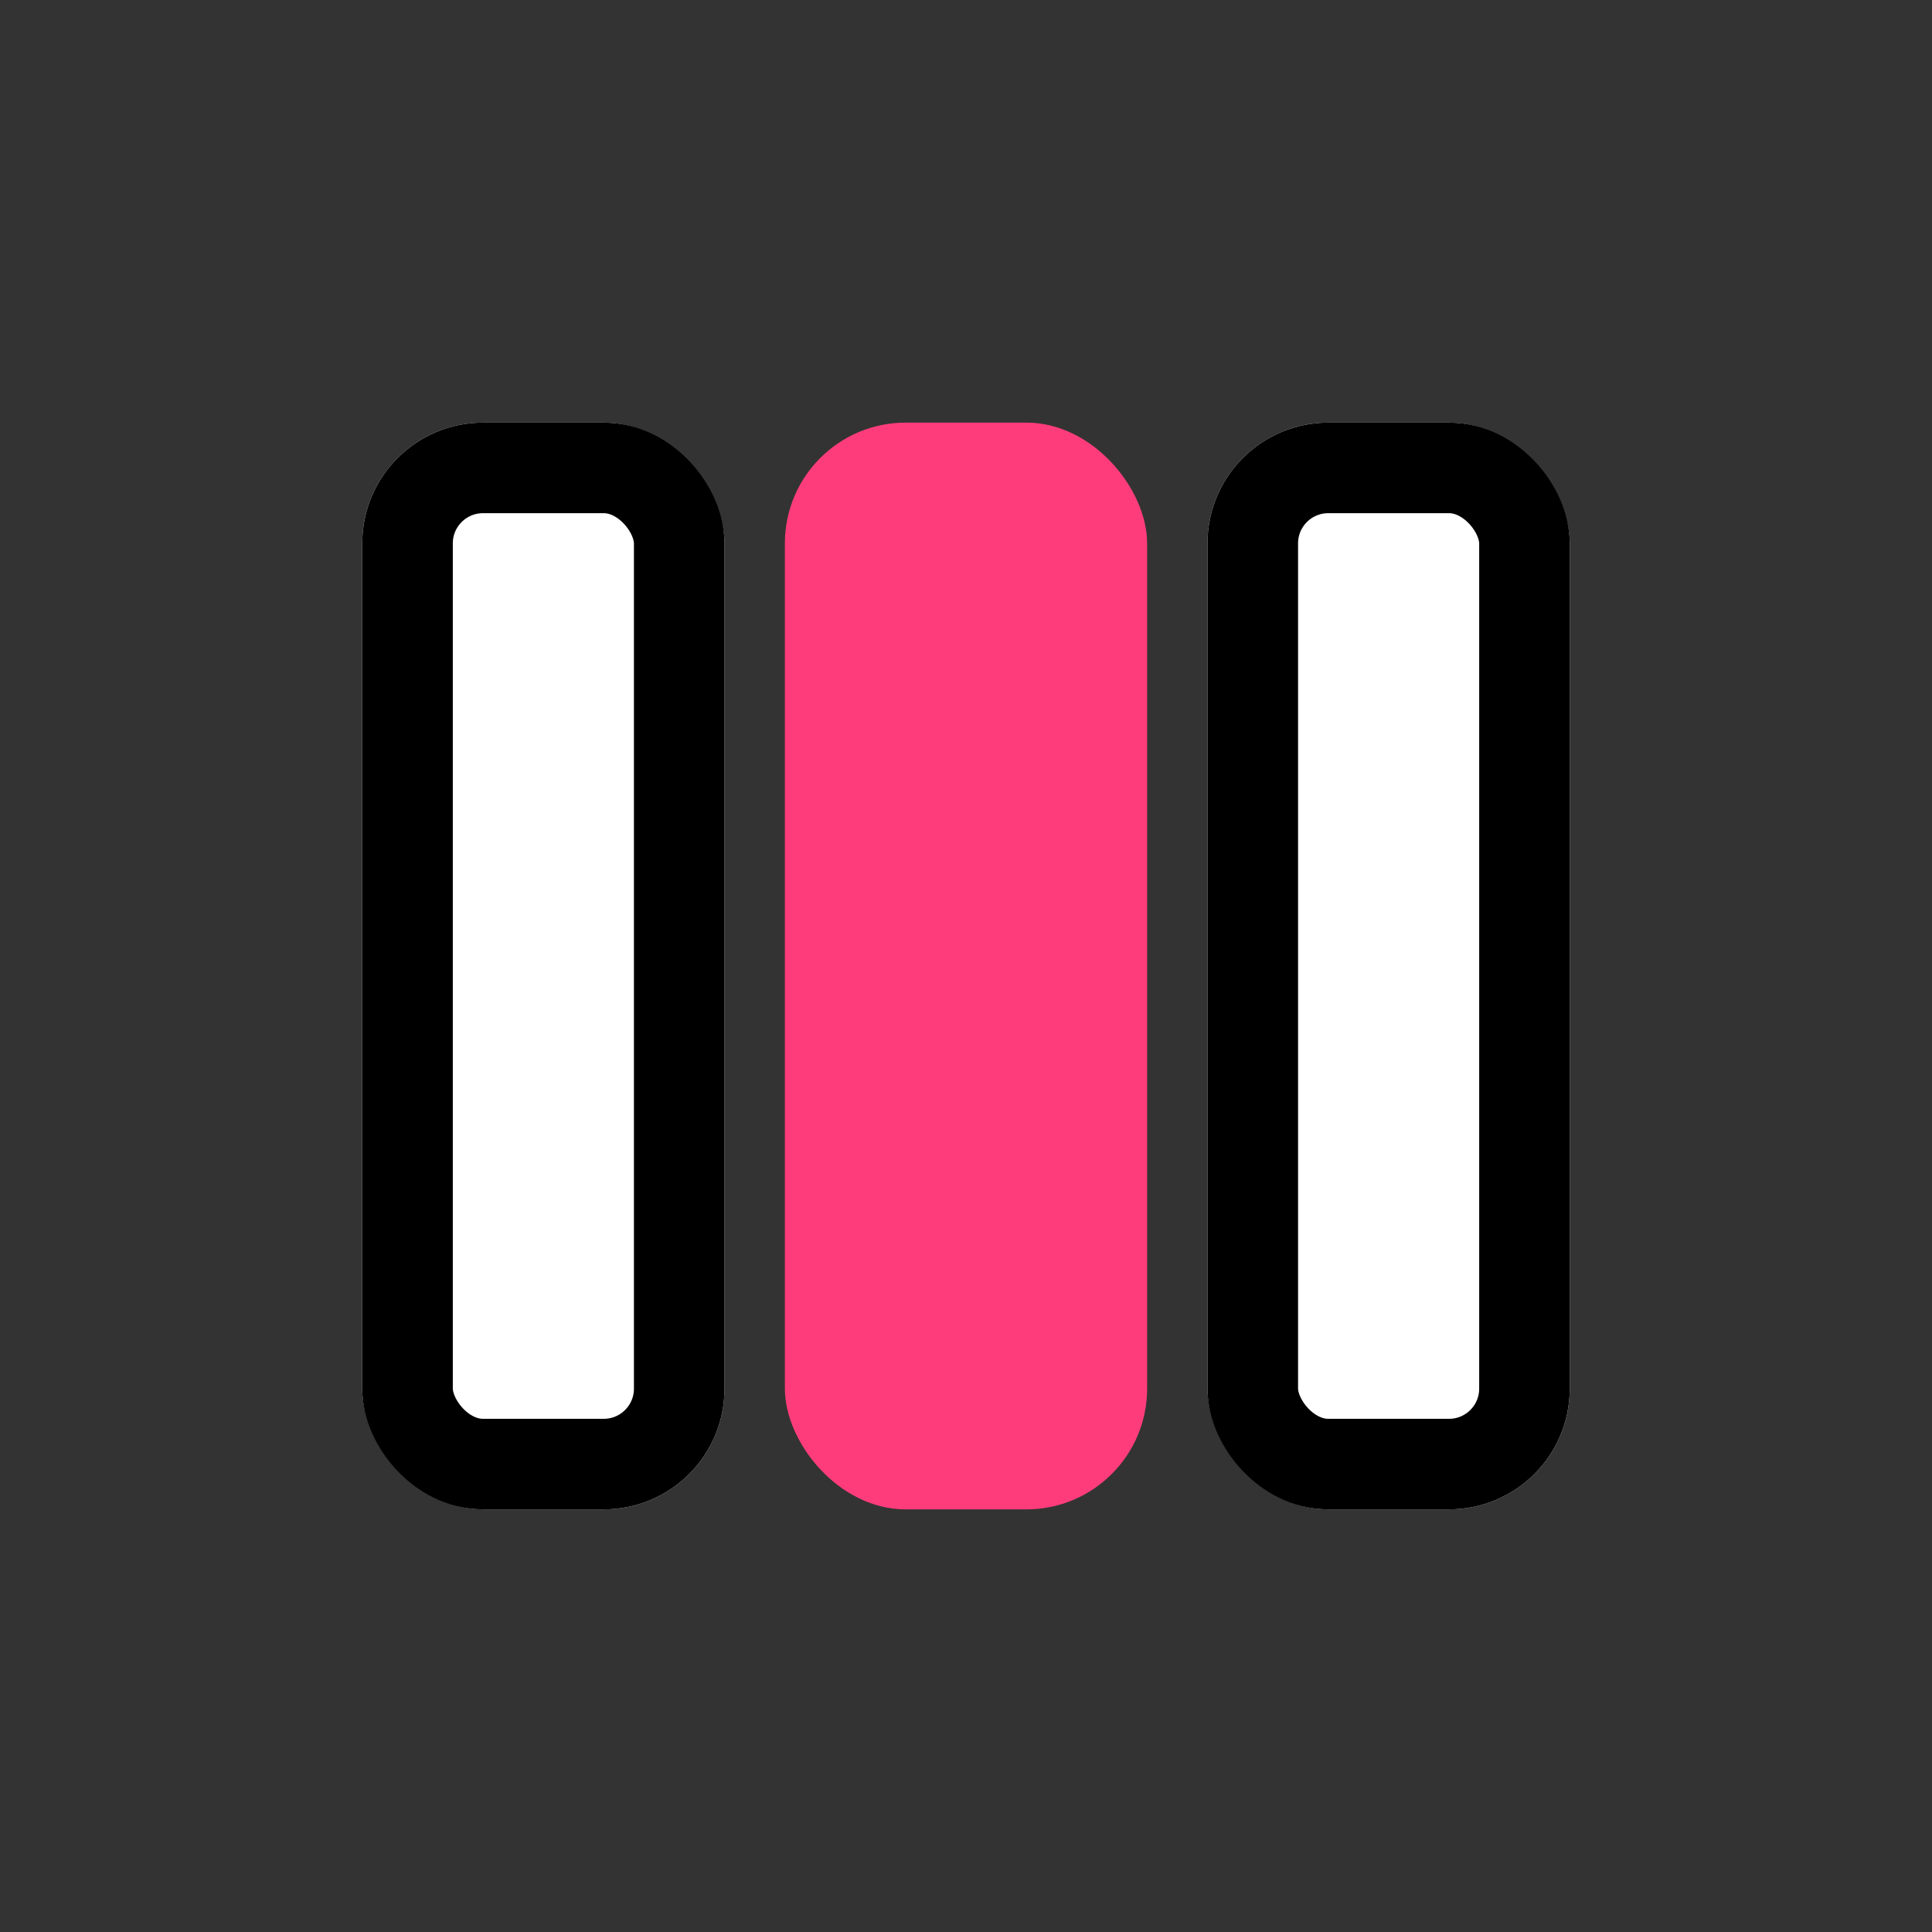 <svg xmlns="http://www.w3.org/2000/svg" id="ic_ic_br_narrow" width="32" height="32" viewBox="0 0 32 32">
    <rect x="0" y="0" width="32" height="32" fill="#333333" stroke="none"/>
    <defs>
        <style>
            .cls-2{fill:#fff;stroke:#000;stroke-width:1.5px}.cls-4{stroke:none}.cls-5{fill:none}
        </style>
    </defs>
    <g id="사각형_11494" class="cls-2" transform="translate(6 7)">
        <rect width="6" height="18" class="cls-4" rx="2"/>
        <rect width="4.5" height="16.5" x=".75" y=".75" class="cls-5" rx="1.25"/>
    </g>
    <g id="사각형_11496" class="cls-2" transform="translate(20 7)">
        <rect width="6" height="18" class="cls-4" rx="2"/>
        <rect width="4.5" height="16.5" x=".75" y=".75" class="cls-5" rx="1.25"/>
    </g>
    <rect id="사각형_11495" width="6" height="18" fill="#FF3C7B" rx="2" transform="translate(13 7)"/>
</svg>
